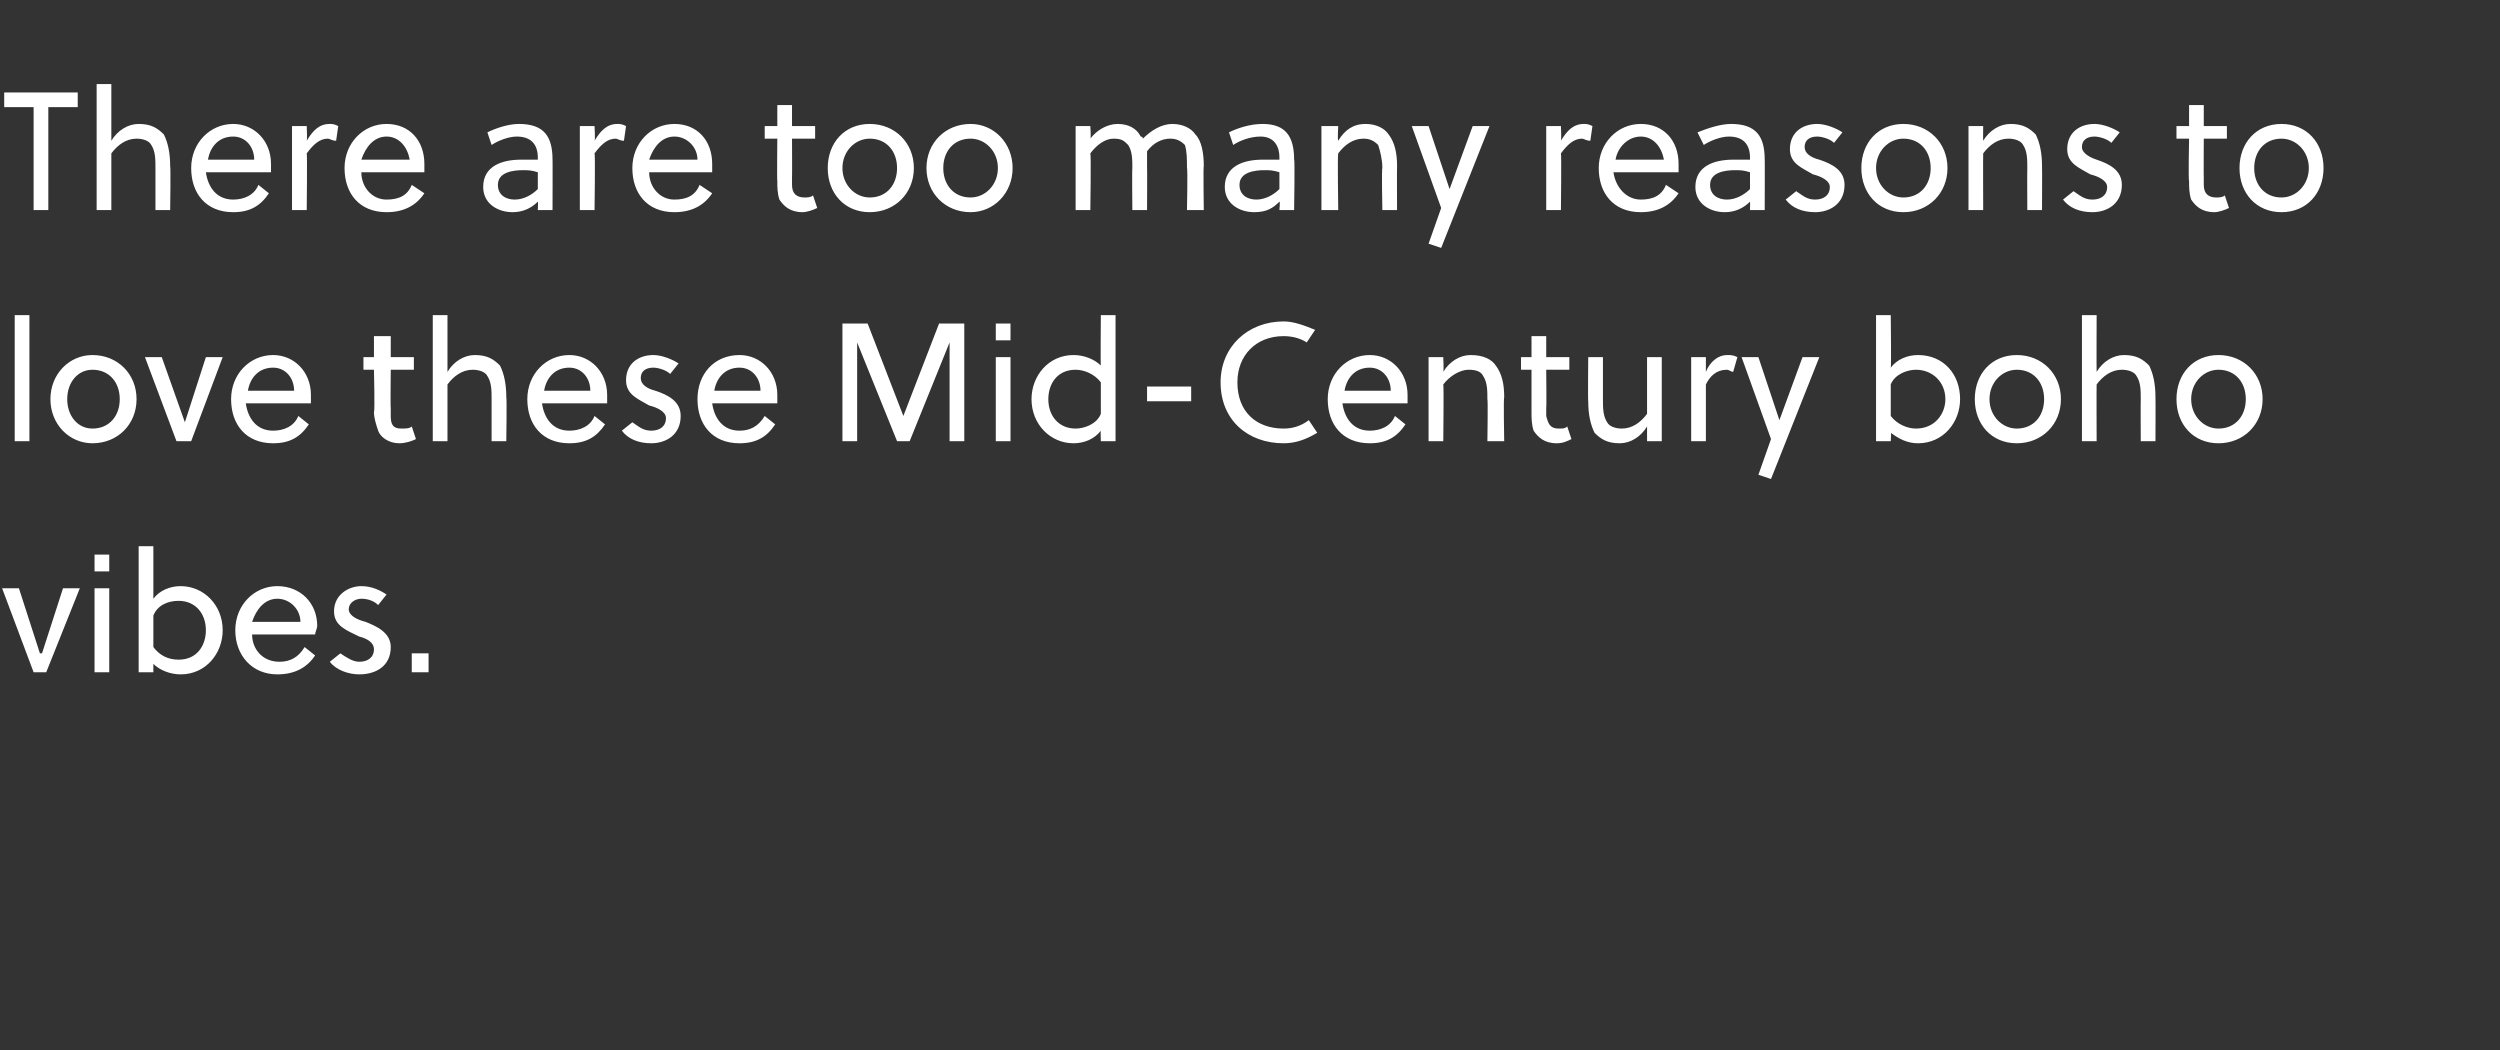 <?xml version="1.0" standalone="no"?><!DOCTYPE svg PUBLIC "-//W3C//DTD SVG 1.1//EN" "http://www.w3.org/Graphics/SVG/1.1/DTD/svg11.dtd"><svg xmlns="http://www.w3.org/2000/svg" version="1.1" width="119px" height="50px" viewBox="0 -4 119 50" style="top:-4px"><rect x="0" y="-4" width="119" height="50" fill="#333333" stroke="none"/>  <desc>There are too many reasons to love these Mid-Century boho vibes</desc>  <defs/>  <g id="Polygon39472">    <path d="M 3.8 24 L 2.2 28 L 1.6 28 L 0.1 24 L 0.9 24 L 1.9 27.1 L 2 27.1 L 3 24 L 3.8 24 Z M 4.5 28 L 4.5 24 L 5.2 24 L 5.2 28 L 4.5 28 Z M 4.5 23.2 L 4.5 22.4 L 5.2 22.4 L 5.2 23.2 L 4.5 23.2 Z M 7.3 22 C 7.3 22 7.3 24.54 7.3 24.5 C 7.6 24.1 8.1 23.9 8.6 23.9 C 9.7 23.9 10.6 24.8 10.6 26 C 10.6 27.1 9.8 28.1 8.6 28.1 C 8.1 28.1 7.6 27.9 7.3 27.6 C 7.3 27.57 7.3 28 7.3 28 L 6.6 28 L 6.6 22 L 7.3 22 Z M 7.3 26.8 C 7.6 27.2 8 27.4 8.5 27.4 C 9.4 27.4 9.8 26.7 9.8 26 C 9.8 25.2 9.3 24.6 8.5 24.6 C 8 24.6 7.5 24.8 7.3 25.3 C 7.3 25.3 7.3 26.8 7.3 26.8 Z M 12 26.2 C 12 26.9 12.5 27.5 13.3 27.5 C 13.8 27.5 14.2 27.3 14.5 26.8 C 14.5 26.8 15 27.2 15 27.2 C 14.6 27.8 14 28.1 13.2 28.1 C 12 28.1 11.2 27.2 11.2 26 C 11.2 24.8 12.1 23.9 13.2 23.9 C 14.3 23.9 15.1 24.7 15.1 25.8 C 15.1 25.9 15 26.1 15 26.2 C 15 26.2 12 26.2 12 26.2 Z M 12 25.6 C 12 25.6 14.3 25.6 14.3 25.6 C 14.3 25 13.8 24.5 13.2 24.5 C 12.6 24.5 12.2 25 12 25.6 Z M 18 24.8 C 17.8 24.6 17.5 24.5 17.2 24.5 C 16.9 24.5 16.6 24.7 16.6 25 C 16.6 25.3 17 25.5 17.4 25.6 C 17.9 25.8 18.6 26.1 18.6 26.8 C 18.6 27.7 17.9 28.1 17.1 28.1 C 16.6 28.1 16 27.9 15.7 27.5 C 15.7 27.5 16.2 27.1 16.2 27.1 C 16.5 27.3 16.8 27.5 17.1 27.5 C 17.5 27.5 17.8 27.3 17.8 26.9 C 17.8 26.6 17.5 26.4 17.1 26.3 C 16.5 26 15.9 25.8 15.9 25.1 C 15.9 24.3 16.6 23.9 17.2 23.9 C 17.7 23.9 18.1 24.1 18.4 24.3 C 18.4 24.3 18 24.8 18 24.8 Z M 19.6 28 L 19.6 27.1 L 20.4 27.1 L 20.4 28 L 19.6 28 Z " stroke="none" fill="#fff"/>  </g>  <g id="Polygon39471">    <path d="M 1.4 17 L 0.7 17 L 0.7 11 L 1.4 11 L 1.4 17 Z M 6.5 15 C 6.5 16.2 5.6 17.1 4.4 17.1 C 3.3 17.1 2.4 16.2 2.4 15 C 2.4 13.8 3.3 12.9 4.4 12.9 C 5.6 12.9 6.5 13.8 6.5 15 Z M 4.4 13.6 C 3.7 13.6 3.2 14.2 3.2 15 C 3.2 15.8 3.7 16.4 4.4 16.4 C 5.2 16.4 5.7 15.8 5.7 15 C 5.7 14.2 5.2 13.6 4.4 13.6 Z M 10.6 13 L 9.1 17 L 8.4 17 L 6.9 13 L 7.7 13 L 8.8 16.1 L 8.8 16.1 L 9.8 13 L 10.6 13 Z M 11.7 15.2 C 11.8 15.9 12.2 16.5 13 16.5 C 13.5 16.5 14 16.3 14.2 15.8 C 14.2 15.8 14.7 16.2 14.7 16.2 C 14.3 16.8 13.8 17.1 13 17.1 C 11.7 17.1 11 16.2 11 15 C 11 13.8 11.9 12.9 13 12.9 C 14 12.9 14.8 13.7 14.8 14.8 C 14.8 14.9 14.8 15.1 14.8 15.2 C 14.8 15.2 11.7 15.2 11.7 15.2 Z M 11.8 14.6 C 11.8 14.6 14 14.6 14 14.6 C 14 14 13.6 13.5 13 13.5 C 12.3 13.5 11.9 14 11.8 14.6 Z M 18.6 13.6 C 18.6 13.6 18.58 15.45 18.6 15.4 C 18.6 15.6 18.6 15.6 18.6 15.8 C 18.6 16.2 18.7 16.4 19.1 16.4 C 19.3 16.4 19.5 16.4 19.6 16.3 C 19.6 16.3 19.8 16.9 19.8 16.9 C 19.6 17 19.3 17.1 19 17.1 C 18.5 17.1 18.1 16.8 18 16.5 C 17.9 16.2 17.8 15.9 17.8 15.6 C 17.85 15.62 17.8 13.6 17.8 13.6 L 17.3 13.6 L 17.3 13 L 17.8 13 L 17.8 12 L 18.6 12 L 18.6 13 L 19.7 13 L 19.7 13.6 L 18.6 13.6 Z M 21.3 13.7 C 21.6 13.2 22.1 12.9 22.6 12.9 C 23.2 12.9 23.5 13.1 23.8 13.4 C 24 13.8 24.1 14.3 24.1 14.9 C 24.13 14.92 24.1 17 24.1 17 L 23.4 17 C 23.4 17 23.4 15 23.4 15 C 23.4 14.6 23.4 14.2 23.2 13.9 C 23.1 13.7 22.8 13.6 22.5 13.6 C 22 13.6 21.6 13.9 21.3 14.3 C 21.3 14.34 21.3 17 21.3 17 L 20.6 17 L 20.6 11 L 21.3 11 C 21.3 11 21.3 13.66 21.3 13.7 Z M 25.8 15.2 C 25.9 15.9 26.3 16.5 27.1 16.5 C 27.6 16.5 28.1 16.3 28.3 15.8 C 28.3 15.8 28.8 16.2 28.8 16.2 C 28.4 16.8 27.9 17.1 27.1 17.1 C 25.8 17.1 25.1 16.2 25.1 15 C 25.1 13.8 26 12.9 27.1 12.9 C 28.1 12.9 28.9 13.7 28.9 14.8 C 28.9 14.9 28.9 15.1 28.9 15.2 C 28.9 15.2 25.8 15.2 25.8 15.2 Z M 25.9 14.6 C 25.9 14.6 28.1 14.6 28.1 14.6 C 28.1 14 27.7 13.5 27.1 13.5 C 26.4 13.5 26 14 25.9 14.6 Z M 31.9 13.8 C 31.7 13.6 31.3 13.5 31.1 13.5 C 30.7 13.5 30.5 13.7 30.5 14 C 30.5 14.3 30.8 14.5 31.2 14.6 C 31.8 14.8 32.4 15.1 32.4 15.8 C 32.4 16.7 31.7 17.1 31 17.1 C 30.4 17.1 29.9 16.9 29.6 16.5 C 29.6 16.5 30.1 16.1 30.1 16.1 C 30.4 16.3 30.6 16.5 31 16.5 C 31.4 16.5 31.7 16.3 31.7 15.9 C 31.7 15.6 31.3 15.4 30.9 15.3 C 30.4 15 29.8 14.8 29.8 14.1 C 29.8 13.3 30.4 12.9 31.1 12.9 C 31.5 12.9 32 13.1 32.3 13.3 C 32.3 13.3 31.9 13.8 31.9 13.8 Z M 33.9 15.2 C 34 15.9 34.4 16.5 35.2 16.5 C 35.7 16.5 36.1 16.3 36.4 15.8 C 36.4 15.8 36.9 16.2 36.9 16.2 C 36.5 16.8 36 17.1 35.2 17.1 C 33.9 17.1 33.2 16.2 33.2 15 C 33.2 13.8 34 12.9 35.2 12.9 C 36.2 12.9 37 13.7 37 14.8 C 37 14.9 37 15.1 37 15.2 C 37 15.2 33.9 15.2 33.9 15.2 Z M 34 14.6 C 34 14.6 36.2 14.6 36.2 14.6 C 36.2 14 35.8 13.5 35.2 13.5 C 34.5 13.5 34.1 14 34 14.6 Z M 43.3 17 L 42.7 17 L 40.8 12.3 L 40.8 17 L 40.1 17 L 40.1 11.4 L 41.3 11.4 L 43 15.8 L 44.7 11.4 L 45.9 11.4 L 45.9 17 L 45.2 17 L 45.2 12.3 L 43.3 17 Z M 47.4 17 L 47.4 13 L 48.1 13 L 48.1 17 L 47.4 17 Z M 47.4 12.2 L 47.4 11.4 L 48.1 11.4 L 48.1 12.2 L 47.4 12.2 Z M 49.1 15 C 49.1 13.9 49.9 12.9 51.1 12.9 C 51.6 12.9 52.1 13.1 52.4 13.4 C 52.38 13.44 52.4 11 52.4 11 L 53.1 11 L 53.1 17 L 52.4 17 C 52.4 17 52.38 16.46 52.4 16.5 C 52.1 16.9 51.6 17.1 51.1 17.1 C 50 17.1 49.1 16.2 49.1 15 Z M 52.4 15.7 C 52.4 15.7 52.4 14.2 52.4 14.2 C 52.1 13.8 51.6 13.6 51.2 13.6 C 50.3 13.6 49.9 14.3 49.9 15 C 49.9 15.8 50.4 16.4 51.2 16.4 C 51.6 16.4 52.2 16.2 52.4 15.7 Z M 54.6 15.1 L 54.6 14.4 L 56.7 14.4 L 56.7 15.1 L 54.6 15.1 Z M 61.1 17.1 C 59.4 17.1 58.1 16 58.1 14.2 C 58.1 12.5 59.4 11.3 61.1 11.3 C 61.6 11.3 62.1 11.5 62.6 11.7 C 62.6 11.7 62.2 12.3 62.2 12.3 C 61.9 12.1 61.5 12 61.1 12 C 59.8 12 58.9 12.9 58.9 14.2 C 58.9 15.6 59.8 16.4 61.1 16.4 C 61.5 16.4 61.9 16.3 62.3 16 C 62.3 16 62.7 16.6 62.7 16.6 C 62.2 16.9 61.7 17.1 61.1 17.1 Z M 63.9 15.2 C 64 15.9 64.4 16.5 65.2 16.5 C 65.7 16.5 66.2 16.3 66.4 15.8 C 66.4 15.8 66.9 16.2 66.9 16.2 C 66.5 16.8 66 17.1 65.2 17.1 C 63.9 17.1 63.2 16.2 63.2 15 C 63.2 13.8 64.1 12.9 65.2 12.9 C 66.2 12.9 67 13.7 67 14.8 C 67 14.9 67 15.1 67 15.2 C 67 15.2 63.9 15.2 63.9 15.2 Z M 64 14.6 C 64 14.6 66.2 14.6 66.2 14.6 C 66.2 14 65.8 13.5 65.2 13.5 C 64.5 13.5 64.1 14 64 14.6 Z M 68.7 13 C 68.7 13 68.73 13.66 68.7 13.7 C 69 13.2 69.5 12.9 70 12.9 C 70.6 12.9 71 13.1 71.2 13.4 C 71.5 13.8 71.6 14.3 71.6 14.9 C 71.56 14.92 71.6 17 71.6 17 L 70.8 17 C 70.8 17 70.83 15 70.8 15 C 70.8 14.6 70.8 14.2 70.6 13.9 C 70.5 13.7 70.3 13.6 69.9 13.6 C 69.5 13.6 69 13.9 68.7 14.3 C 68.73 14.34 68.7 17 68.7 17 L 68 17 L 68 13 L 68.7 13 Z M 73.6 13.6 C 73.6 13.6 73.62 15.45 73.6 15.4 C 73.6 15.6 73.6 15.6 73.6 15.8 C 73.7 16.2 73.8 16.4 74.2 16.4 C 74.4 16.4 74.5 16.4 74.6 16.3 C 74.6 16.3 74.8 16.9 74.8 16.9 C 74.6 17 74.4 17.1 74.1 17.1 C 73.5 17.1 73.2 16.8 73 16.5 C 72.9 16.2 72.9 15.9 72.9 15.6 C 72.9 15.62 72.9 13.6 72.9 13.6 L 72.4 13.6 L 72.4 13 L 72.9 13 L 72.9 12 L 73.6 12 L 73.6 13 L 74.7 13 L 74.7 13.6 L 73.6 13.6 Z M 78.4 16.3 C 78.1 16.8 77.6 17.1 77.1 17.1 C 76.5 17.1 76.2 16.9 75.9 16.6 C 75.7 16.2 75.6 15.7 75.6 15.1 C 75.58 15.08 75.6 13 75.6 13 L 76.3 13 C 76.3 13 76.3 15 76.3 15 C 76.3 15.4 76.3 15.8 76.5 16.1 C 76.6 16.3 76.9 16.4 77.2 16.4 C 77.7 16.4 78.1 16.1 78.4 15.7 C 78.4 15.66 78.4 13 78.4 13 L 79.1 13 L 79.1 17 L 78.4 17 C 78.4 17 78.4 16.34 78.4 16.3 Z M 81.2 13.7 C 81.4 13.2 81.8 12.9 82.2 12.9 C 82.4 12.9 82.5 12.9 82.7 13 C 82.7 13 82.5 13.7 82.5 13.7 C 82.4 13.7 82.3 13.6 82.2 13.6 C 81.7 13.6 81.4 13.9 81.2 14.3 C 81.2 14.32 81.2 17 81.2 17 L 80.5 17 L 80.5 13 L 81.2 13 C 81.2 13 81.2 13.66 81.2 13.7 Z M 83.7 13 L 84.7 16 L 84.7 16 L 85.8 13 L 86.6 13 L 84.3 18.8 L 83.7 18.6 L 84.3 16.9 L 82.9 13 L 83.7 13 Z M 90 11 C 90 11 90.03 13.54 90 13.5 C 90.3 13.1 90.8 12.9 91.3 12.9 C 92.5 12.9 93.3 13.8 93.3 15 C 93.3 16.1 92.5 17.1 91.3 17.1 C 90.8 17.1 90.4 16.9 90 16.6 C 90.03 16.57 90 17 90 17 L 89.3 17 L 89.3 11 L 90 11 Z M 90 15.8 C 90.3 16.2 90.8 16.4 91.2 16.4 C 92.1 16.4 92.6 15.7 92.6 15 C 92.6 14.2 92 13.6 91.2 13.6 C 90.8 13.6 90.2 13.8 90 14.3 C 90 14.3 90 15.8 90 15.8 Z M 98.1 15 C 98.1 16.2 97.2 17.1 96 17.1 C 94.8 17.1 94 16.2 94 15 C 94 13.8 94.8 12.9 96 12.9 C 97.2 12.9 98.1 13.8 98.1 15 Z M 96 13.6 C 95.3 13.6 94.7 14.2 94.7 15 C 94.7 15.8 95.3 16.4 96 16.4 C 96.8 16.4 97.3 15.8 97.3 15 C 97.3 14.2 96.8 13.6 96 13.6 Z M 99.8 13.7 C 100.1 13.2 100.6 12.9 101.1 12.9 C 101.7 12.9 102 13.1 102.3 13.4 C 102.5 13.8 102.6 14.3 102.6 14.9 C 102.61 14.92 102.6 17 102.6 17 L 101.9 17 C 101.9 17 101.89 15 101.9 15 C 101.9 14.6 101.9 14.2 101.7 13.9 C 101.6 13.7 101.3 13.6 101 13.6 C 100.5 13.6 100.1 13.9 99.8 14.3 C 99.79 14.34 99.8 17 99.8 17 L 99.1 17 L 99.1 11 L 99.8 11 C 99.8 11 99.79 13.66 99.8 13.7 Z M 107.7 15 C 107.7 16.2 106.8 17.1 105.6 17.1 C 104.4 17.1 103.6 16.2 103.6 15 C 103.6 13.8 104.4 12.9 105.6 12.9 C 106.8 12.9 107.7 13.8 107.7 15 Z M 105.6 13.6 C 104.9 13.6 104.3 14.2 104.3 15 C 104.3 15.8 104.9 16.4 105.6 16.4 C 106.4 16.4 106.9 15.8 106.9 15 C 106.9 14.2 106.4 13.6 105.6 13.6 Z " stroke="none" fill="#fff"/>  </g>  <g id="Polygon39470">    <path d="M 2.3 1.1 L 2.3 6 L 1.6 6 L 1.6 1.1 L 0.2 1.1 L 0.2 0.4 L 3.7 0.4 L 3.7 1.1 L 2.3 1.1 Z M 5.3 2.7 C 5.6 2.2 6.1 1.9 6.6 1.9 C 7.2 1.9 7.5 2.1 7.8 2.4 C 8 2.8 8.1 3.3 8.1 3.9 C 8.13 3.92 8.1 6 8.1 6 L 7.4 6 C 7.4 6 7.4 4 7.4 4 C 7.4 3.6 7.4 3.2 7.2 2.9 C 7.1 2.7 6.8 2.6 6.5 2.6 C 6 2.6 5.6 2.9 5.3 3.3 C 5.3 3.34 5.3 6 5.3 6 L 4.6 6 L 4.6 0 L 5.3 0 C 5.3 0 5.3 2.66 5.3 2.7 Z M 9.8 4.2 C 9.9 4.9 10.3 5.5 11.1 5.5 C 11.6 5.5 12.1 5.3 12.3 4.8 C 12.3 4.8 12.8 5.2 12.8 5.2 C 12.4 5.8 11.9 6.1 11.1 6.1 C 9.8 6.1 9.1 5.2 9.1 4 C 9.1 2.8 10 1.9 11.1 1.9 C 12.1 1.9 12.9 2.7 12.9 3.8 C 12.9 3.9 12.9 4.1 12.9 4.2 C 12.9 4.2 9.8 4.2 9.8 4.2 Z M 9.9 3.6 C 9.9 3.6 12.1 3.6 12.1 3.6 C 12.1 3 11.7 2.5 11.1 2.5 C 10.4 2.5 10 3 9.9 3.6 Z M 14.6 2.7 C 14.9 2.2 15.2 1.9 15.7 1.9 C 15.8 1.9 15.9 1.9 16.1 2 C 16.1 2 16 2.7 16 2.7 C 15.8 2.7 15.7 2.6 15.6 2.6 C 15.2 2.6 14.9 2.9 14.6 3.3 C 14.63 3.32 14.6 6 14.6 6 L 13.9 6 L 13.9 2 L 14.6 2 C 14.6 2 14.63 2.66 14.6 2.7 Z M 17.2 4.2 C 17.2 4.9 17.7 5.5 18.4 5.5 C 19 5.5 19.4 5.3 19.6 4.8 C 19.6 4.8 20.2 5.2 20.2 5.2 C 19.8 5.8 19.2 6.1 18.4 6.1 C 17.1 6.1 16.4 5.2 16.4 4 C 16.4 2.8 17.3 1.9 18.4 1.9 C 19.5 1.9 20.2 2.7 20.2 3.8 C 20.2 3.9 20.2 4.1 20.2 4.2 C 20.2 4.2 17.2 4.2 17.2 4.2 Z M 17.2 3.6 C 17.2 3.6 19.5 3.6 19.5 3.6 C 19.4 3 19 2.5 18.4 2.5 C 17.8 2.5 17.4 3 17.2 3.6 Z M 25.6 6 C 25.6 6 25.62 5.58 25.6 5.6 C 25.3 5.9 24.9 6.1 24.4 6.1 C 23.7 6.1 23 5.7 23 4.9 C 23 3.9 23.9 3.6 24.8 3.6 C 25 3.6 25.2 3.6 25.6 3.6 C 25.6 3.6 25.6 3.5 25.6 3.5 C 25.6 2.9 25.3 2.5 24.6 2.5 C 24.2 2.5 23.7 2.7 23.4 2.9 C 23.4 2.9 23.2 2.3 23.2 2.3 C 23.6 2.1 24.2 1.9 24.7 1.9 C 25.9 1.9 26.3 2.5 26.3 3.6 C 26.31 3.57 26.3 6 26.3 6 L 25.6 6 Z M 25.6 4.2 C 25.3 4.1 25.1 4.1 24.9 4.1 C 24.4 4.1 23.7 4.2 23.7 4.8 C 23.7 5.3 24.1 5.5 24.5 5.5 C 24.9 5.5 25.3 5.3 25.6 5 C 25.6 5 25.6 4.2 25.6 4.2 Z M 28.3 2.7 C 28.6 2.2 28.9 1.9 29.4 1.9 C 29.5 1.9 29.6 1.9 29.8 2 C 29.8 2 29.7 2.7 29.7 2.7 C 29.5 2.7 29.4 2.6 29.3 2.6 C 28.9 2.6 28.6 2.9 28.3 3.3 C 28.34 3.32 28.3 6 28.3 6 L 27.6 6 L 27.6 2 L 28.3 2 C 28.3 2 28.34 2.66 28.3 2.7 Z M 30.9 4.2 C 30.9 4.9 31.4 5.5 32.1 5.5 C 32.7 5.5 33.1 5.3 33.3 4.8 C 33.3 4.8 33.9 5.2 33.9 5.2 C 33.5 5.8 32.9 6.1 32.1 6.1 C 30.8 6.1 30.1 5.2 30.1 4 C 30.1 2.8 31 1.9 32.1 1.9 C 33.2 1.9 33.9 2.7 33.9 3.8 C 33.9 3.9 33.9 4.1 33.9 4.2 C 33.9 4.2 30.9 4.2 30.9 4.2 Z M 30.9 3.6 C 30.9 3.6 33.2 3.6 33.2 3.6 C 33.2 3 32.7 2.5 32.1 2.5 C 31.5 2.5 31.1 3 30.9 3.6 Z M 37.7 2.6 C 37.7 2.6 37.71 4.45 37.7 4.4 C 37.7 4.6 37.7 4.6 37.7 4.8 C 37.7 5.2 37.9 5.4 38.3 5.4 C 38.4 5.4 38.6 5.4 38.7 5.3 C 38.7 5.3 38.9 5.9 38.9 5.9 C 38.7 6 38.4 6.1 38.2 6.1 C 37.6 6.1 37.3 5.8 37.1 5.5 C 37 5.2 37 4.9 37 4.6 C 36.98 4.62 37 2.6 37 2.6 L 36.4 2.6 L 36.4 2 L 37 2 L 37 1 L 37.7 1 L 37.7 2 L 38.8 2 L 38.8 2.6 L 37.7 2.6 Z M 43.5 4 C 43.5 5.2 42.6 6.1 41.4 6.1 C 40.2 6.1 39.4 5.2 39.4 4 C 39.4 2.8 40.2 1.9 41.4 1.9 C 42.6 1.9 43.5 2.8 43.5 4 Z M 41.4 2.6 C 40.7 2.6 40.1 3.2 40.1 4 C 40.1 4.8 40.7 5.4 41.4 5.4 C 42.2 5.4 42.7 4.8 42.7 4 C 42.7 3.2 42.2 2.6 41.4 2.6 Z M 48.2 4 C 48.2 5.2 47.3 6.1 46.2 6.1 C 45 6.1 44.1 5.2 44.1 4 C 44.1 2.8 45 1.9 46.2 1.9 C 47.3 1.9 48.2 2.8 48.2 4 Z M 46.2 2.6 C 45.4 2.6 44.9 3.2 44.9 4 C 44.9 4.8 45.4 5.4 46.2 5.4 C 46.9 5.4 47.5 4.8 47.5 4 C 47.5 3.2 46.9 2.6 46.2 2.6 Z M 56.5 6 C 56.5 6 56.54 4 56.5 4 C 56.5 3.6 56.5 3.2 56.4 2.9 C 56.2 2.7 56 2.6 55.7 2.6 C 55.3 2.6 54.9 2.8 54.6 3.2 C 54.6 3.4 54.6 3.7 54.6 3.9 C 54.61 3.92 54.6 6 54.6 6 L 53.9 6 C 53.9 6 53.88 4 53.9 4 C 53.9 3.6 53.9 3.2 53.7 2.9 C 53.5 2.7 53.4 2.6 53 2.6 C 52.6 2.6 52.2 2.9 51.9 3.3 C 51.94 3.31 51.9 6 51.9 6 L 51.2 6 L 51.2 2 L 51.9 2 C 51.9 2 51.94 2.61 51.9 2.6 C 52.2 2.2 52.7 1.9 53.2 1.9 C 53.7 1.9 54.1 2.1 54.3 2.5 C 54.4 2.5 54.4 2.6 54.4 2.6 C 54.8 2.2 55.3 1.9 55.8 1.9 C 56.3 1.9 56.7 2.1 56.9 2.4 C 57.2 2.7 57.3 3.3 57.3 3.9 C 57.27 3.92 57.3 6 57.3 6 L 56.5 6 Z M 60.9 6 C 60.9 6 60.94 5.58 60.9 5.6 C 60.6 5.9 60.3 6.1 59.7 6.1 C 59 6.1 58.3 5.7 58.3 4.9 C 58.3 3.9 59.2 3.6 60.1 3.6 C 60.3 3.6 60.6 3.6 60.9 3.6 C 60.9 3.6 60.9 3.5 60.9 3.5 C 60.9 2.9 60.6 2.5 60 2.5 C 59.5 2.5 59 2.7 58.7 2.9 C 58.7 2.9 58.5 2.3 58.5 2.3 C 58.9 2.1 59.5 1.9 60.1 1.9 C 61.2 1.9 61.6 2.5 61.6 3.6 C 61.64 3.57 61.6 6 61.6 6 L 60.9 6 Z M 60.9 4.2 C 60.6 4.1 60.4 4.1 60.2 4.1 C 59.7 4.1 59 4.2 59 4.8 C 59 5.3 59.4 5.5 59.8 5.5 C 60.2 5.5 60.6 5.3 60.9 5 C 60.9 5 60.9 4.2 60.9 4.2 Z M 63.7 2 C 63.7 2 63.66 2.66 63.7 2.7 C 64 2.2 64.4 1.9 65 1.9 C 65.5 1.9 65.9 2.1 66.1 2.4 C 66.4 2.8 66.5 3.3 66.5 3.9 C 66.49 3.92 66.5 6 66.5 6 L 65.8 6 C 65.8 6 65.76 4 65.8 4 C 65.8 3.6 65.7 3.2 65.6 2.9 C 65.4 2.7 65.2 2.6 64.9 2.6 C 64.4 2.6 64 2.9 63.7 3.3 C 63.66 3.34 63.7 6 63.7 6 L 62.9 6 L 62.9 2 L 63.7 2 Z M 68 2 L 69 5 L 69 5 L 70.1 2 L 70.9 2 L 68.6 7.8 L 68 7.6 L 68.6 5.9 L 67.2 2 L 68 2 Z M 74.3 2.7 C 74.6 2.2 74.9 1.9 75.4 1.9 C 75.5 1.9 75.6 1.9 75.8 2 C 75.8 2 75.7 2.7 75.7 2.7 C 75.5 2.7 75.4 2.6 75.3 2.6 C 74.9 2.6 74.6 2.9 74.3 3.3 C 74.33 3.32 74.3 6 74.3 6 L 73.6 6 L 73.6 2 L 74.3 2 C 74.3 2 74.33 2.66 74.3 2.7 Z M 76.8 4.2 C 76.9 4.9 77.4 5.5 78.1 5.5 C 78.7 5.5 79.1 5.3 79.3 4.8 C 79.3 4.8 79.9 5.2 79.9 5.2 C 79.5 5.8 78.9 6.1 78.1 6.1 C 76.8 6.1 76.1 5.2 76.1 4 C 76.1 2.8 77 1.9 78.1 1.9 C 79.2 1.9 79.9 2.7 79.9 3.8 C 79.9 3.9 79.9 4.1 79.9 4.2 C 79.9 4.2 76.8 4.2 76.8 4.2 Z M 76.9 3.6 C 76.9 3.6 79.2 3.6 79.2 3.6 C 79.1 3 78.7 2.5 78.1 2.5 C 77.5 2.5 77 3 76.9 3.6 Z M 83.3 6 C 83.3 6 83.31 5.58 83.3 5.6 C 83 5.9 82.6 6.1 82.1 6.1 C 81.4 6.1 80.7 5.7 80.7 4.9 C 80.7 3.9 81.6 3.6 82.5 3.6 C 82.7 3.6 82.9 3.6 83.3 3.6 C 83.3 3.6 83.3 3.5 83.3 3.5 C 83.3 2.9 83 2.5 82.3 2.5 C 81.9 2.5 81.4 2.7 81.1 2.9 C 81.1 2.9 80.8 2.3 80.8 2.3 C 81.3 2.1 81.9 1.9 82.4 1.9 C 83.6 1.9 84 2.5 84 3.6 C 84.01 3.57 84 6 84 6 L 83.3 6 Z M 83.3 4.2 C 83 4.1 82.8 4.1 82.6 4.1 C 82.1 4.1 81.4 4.2 81.4 4.8 C 81.4 5.3 81.8 5.5 82.2 5.5 C 82.6 5.5 83 5.3 83.3 5 C 83.3 5 83.3 4.2 83.3 4.2 Z M 87.3 2.8 C 87.1 2.6 86.7 2.5 86.5 2.5 C 86.1 2.5 85.9 2.7 85.9 3 C 85.9 3.3 86.2 3.5 86.6 3.6 C 87.2 3.8 87.8 4.1 87.8 4.8 C 87.8 5.7 87.1 6.1 86.4 6.1 C 85.8 6.1 85.3 5.9 85 5.5 C 85 5.5 85.5 5.1 85.5 5.1 C 85.8 5.3 86 5.5 86.4 5.5 C 86.8 5.5 87.1 5.3 87.1 4.9 C 87.1 4.6 86.7 4.4 86.3 4.3 C 85.8 4 85.2 3.8 85.2 3.1 C 85.2 2.3 85.8 1.9 86.5 1.9 C 86.9 1.9 87.4 2.1 87.7 2.3 C 87.7 2.3 87.3 2.8 87.3 2.8 Z M 92.7 4 C 92.7 5.2 91.8 6.1 90.6 6.1 C 89.4 6.1 88.6 5.2 88.6 4 C 88.6 2.8 89.4 1.9 90.6 1.9 C 91.8 1.9 92.7 2.8 92.7 4 Z M 90.6 2.6 C 89.9 2.6 89.3 3.2 89.3 4 C 89.3 4.8 89.9 5.4 90.6 5.4 C 91.4 5.4 91.9 4.8 91.9 4 C 91.9 3.2 91.4 2.6 90.6 2.6 Z M 94.4 2 C 94.4 2 94.39 2.66 94.4 2.7 C 94.7 2.2 95.2 1.9 95.7 1.9 C 96.3 1.9 96.6 2.1 96.9 2.4 C 97.1 2.8 97.2 3.3 97.2 3.9 C 97.21 3.92 97.2 6 97.2 6 L 96.5 6 C 96.5 6 96.49 4 96.5 4 C 96.5 3.6 96.5 3.2 96.3 2.9 C 96.2 2.7 95.9 2.6 95.6 2.6 C 95.1 2.6 94.7 2.9 94.4 3.3 C 94.39 3.34 94.4 6 94.4 6 L 93.7 6 L 93.7 2 L 94.4 2 Z M 100.5 2.8 C 100.3 2.6 99.9 2.5 99.7 2.5 C 99.3 2.5 99.1 2.7 99.1 3 C 99.1 3.3 99.5 3.5 99.8 3.6 C 100.4 3.8 101 4.1 101 4.8 C 101 5.7 100.3 6.1 99.6 6.1 C 99 6.1 98.5 5.9 98.2 5.5 C 98.2 5.5 98.7 5.1 98.7 5.1 C 99 5.3 99.2 5.5 99.6 5.5 C 100 5.5 100.3 5.3 100.3 4.9 C 100.3 4.6 99.9 4.4 99.5 4.3 C 99 4 98.4 3.8 98.4 3.1 C 98.4 2.3 99 1.9 99.7 1.9 C 100.1 1.9 100.6 2.1 100.9 2.3 C 100.9 2.3 100.5 2.8 100.5 2.8 Z M 104.9 2.6 C 104.9 2.6 104.89 4.45 104.9 4.4 C 104.9 4.6 104.9 4.6 104.9 4.8 C 104.9 5.2 105.1 5.4 105.5 5.4 C 105.6 5.4 105.8 5.4 105.9 5.3 C 105.9 5.3 106.1 5.9 106.1 5.9 C 105.9 6 105.6 6.1 105.4 6.1 C 104.8 6.1 104.5 5.8 104.3 5.5 C 104.2 5.2 104.2 4.9 104.2 4.6 C 104.16 4.62 104.2 2.6 104.2 2.6 L 103.6 2.6 L 103.6 2 L 104.2 2 L 104.2 1 L 104.9 1 L 104.9 2 L 106 2 L 106 2.6 L 104.9 2.6 Z M 110.6 4 C 110.6 5.2 109.8 6.1 108.6 6.1 C 107.4 6.1 106.6 5.2 106.6 4 C 106.6 2.8 107.4 1.9 108.6 1.9 C 109.8 1.9 110.6 2.8 110.6 4 Z M 108.6 2.6 C 107.8 2.6 107.3 3.2 107.3 4 C 107.3 4.8 107.8 5.4 108.6 5.4 C 109.3 5.4 109.9 4.8 109.9 4 C 109.9 3.2 109.3 2.6 108.6 2.6 Z " stroke="none" fill="#fff"/>  </g></svg>